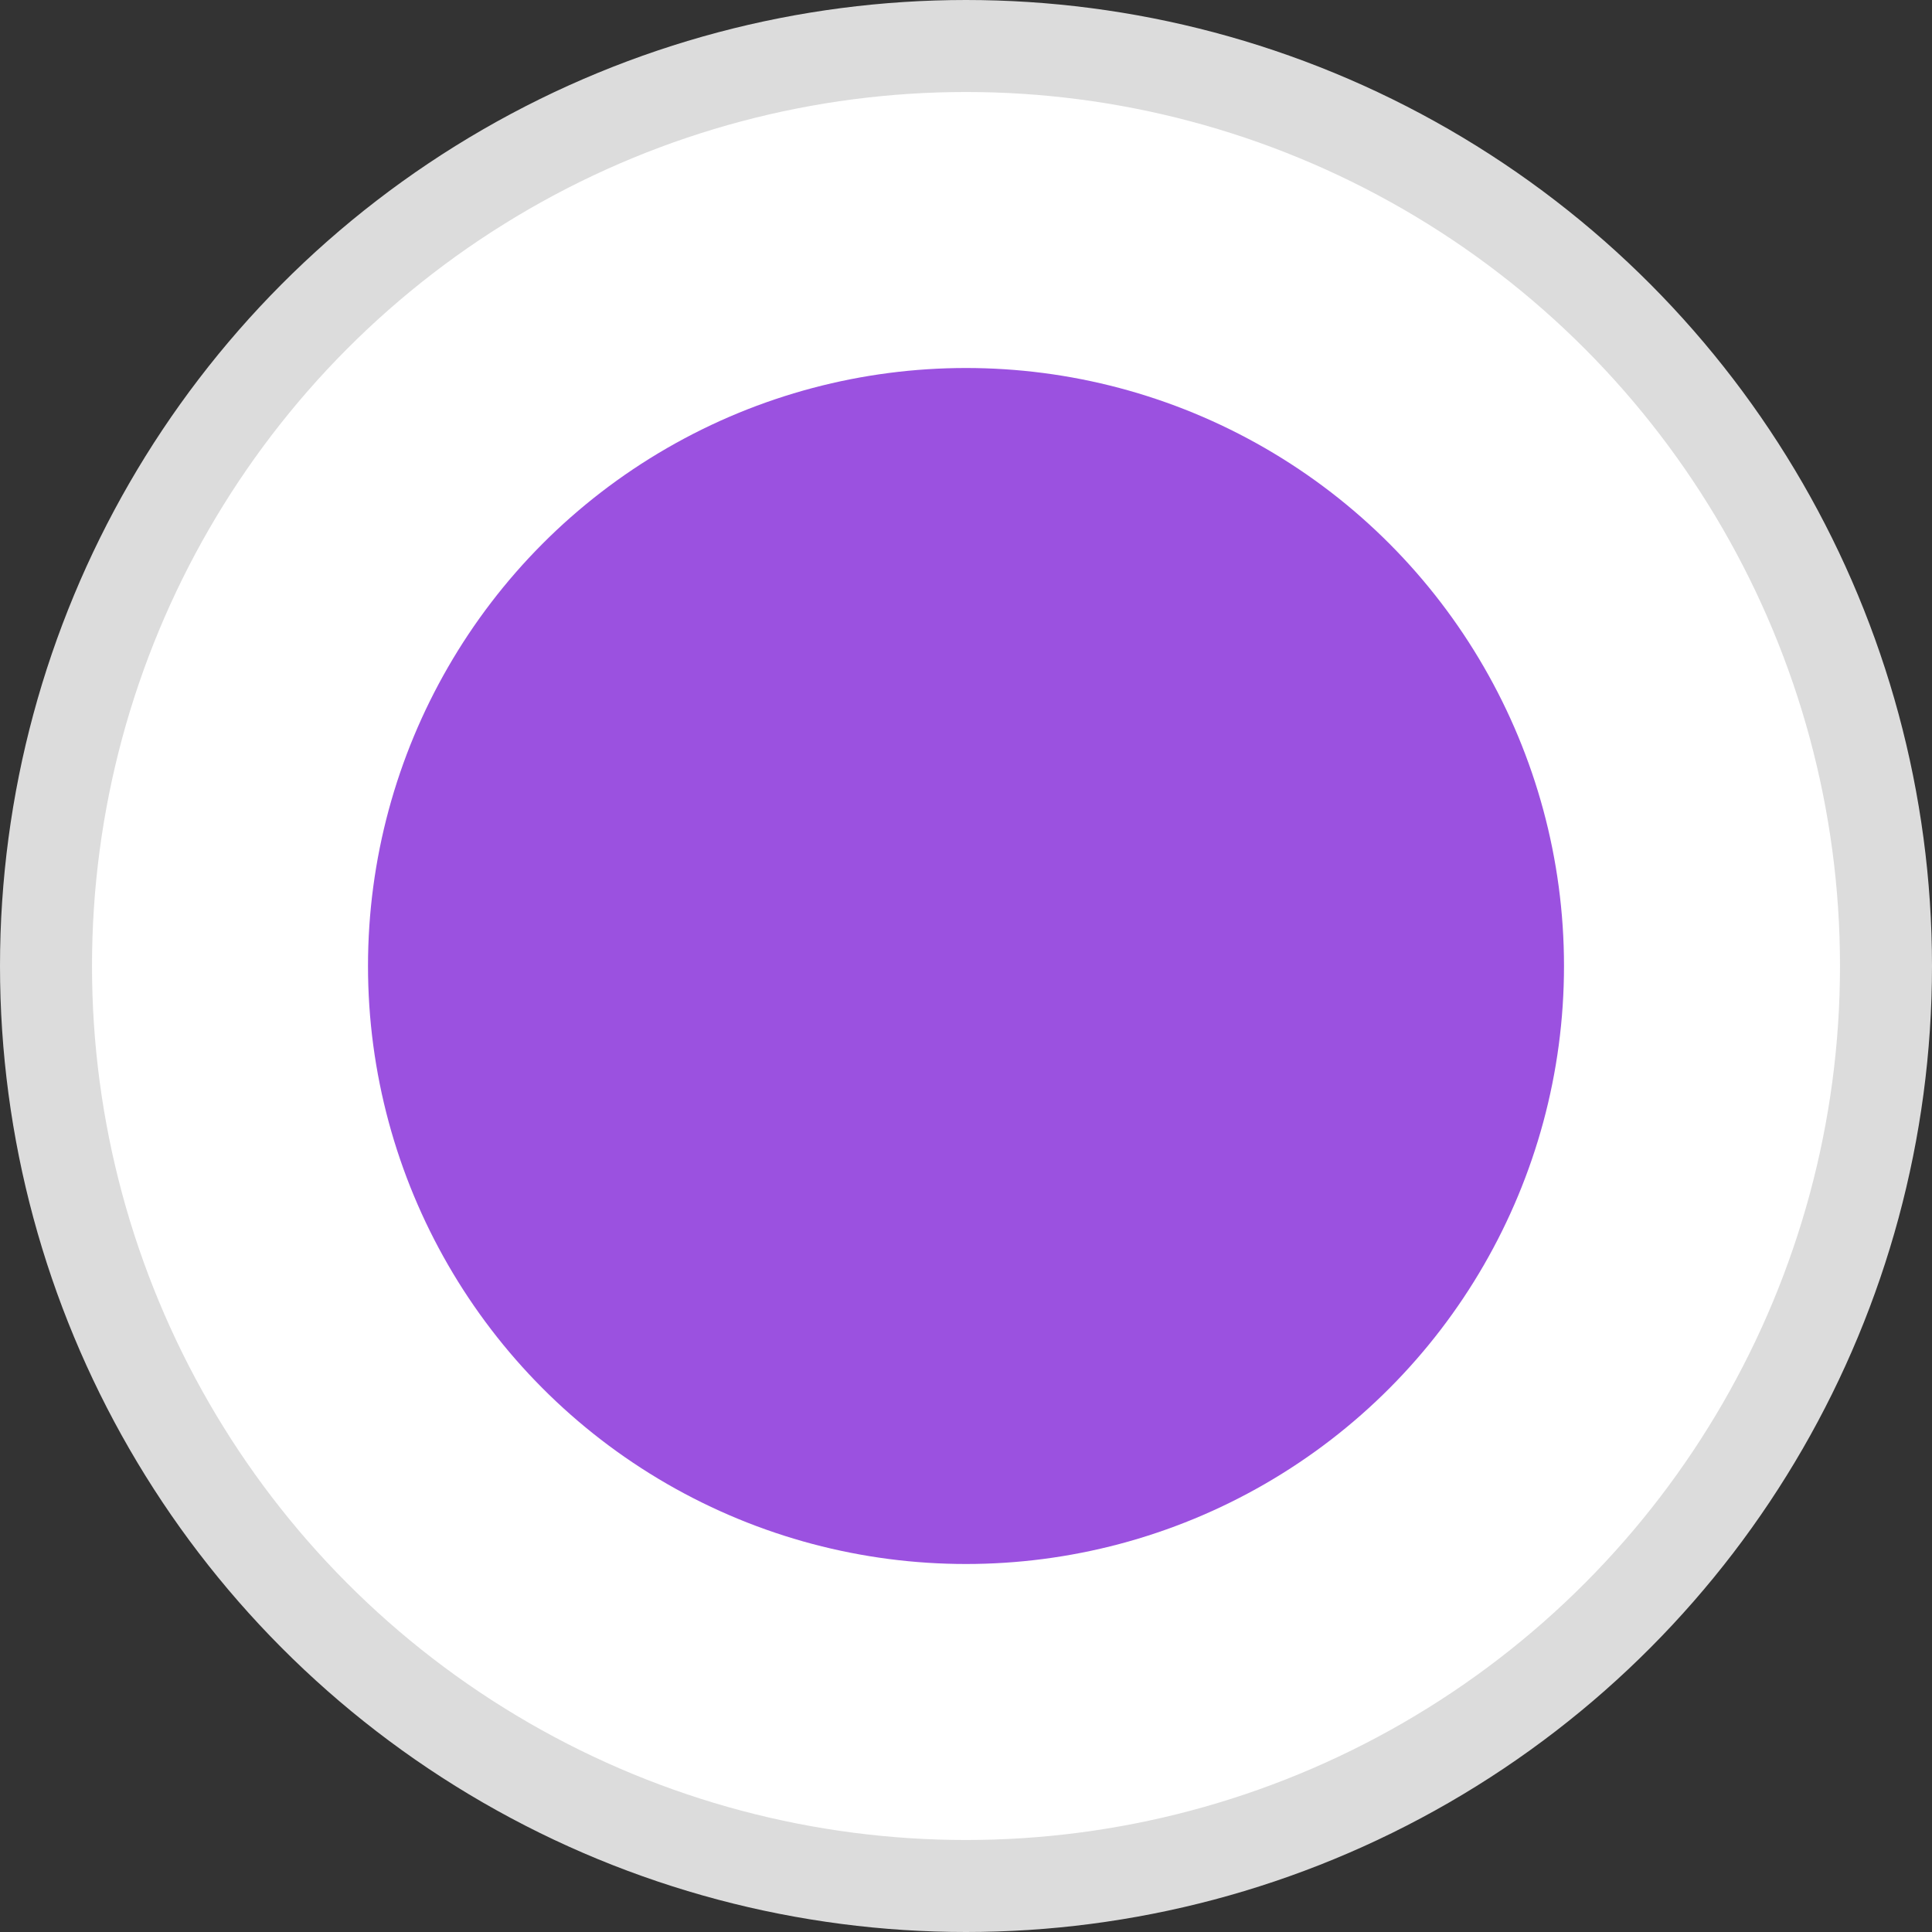 <svg width="21" height="21" viewBox="0 0 21 21" xmlns="http://www.w3.org/2000/svg">
    <rect x="0" y="0" width="21" height="21" fill="#333333" stroke="none"/>
    <g fill="none" fill-rule="evenodd">
        <circle stroke="#DCDCDC" fill="#FFF" cx="10.5" cy="10.5" r="10"/>
        <circle fill="#9B51E0" cx="10.5" cy="10.5" r="6.5"/>
    </g>
</svg>
